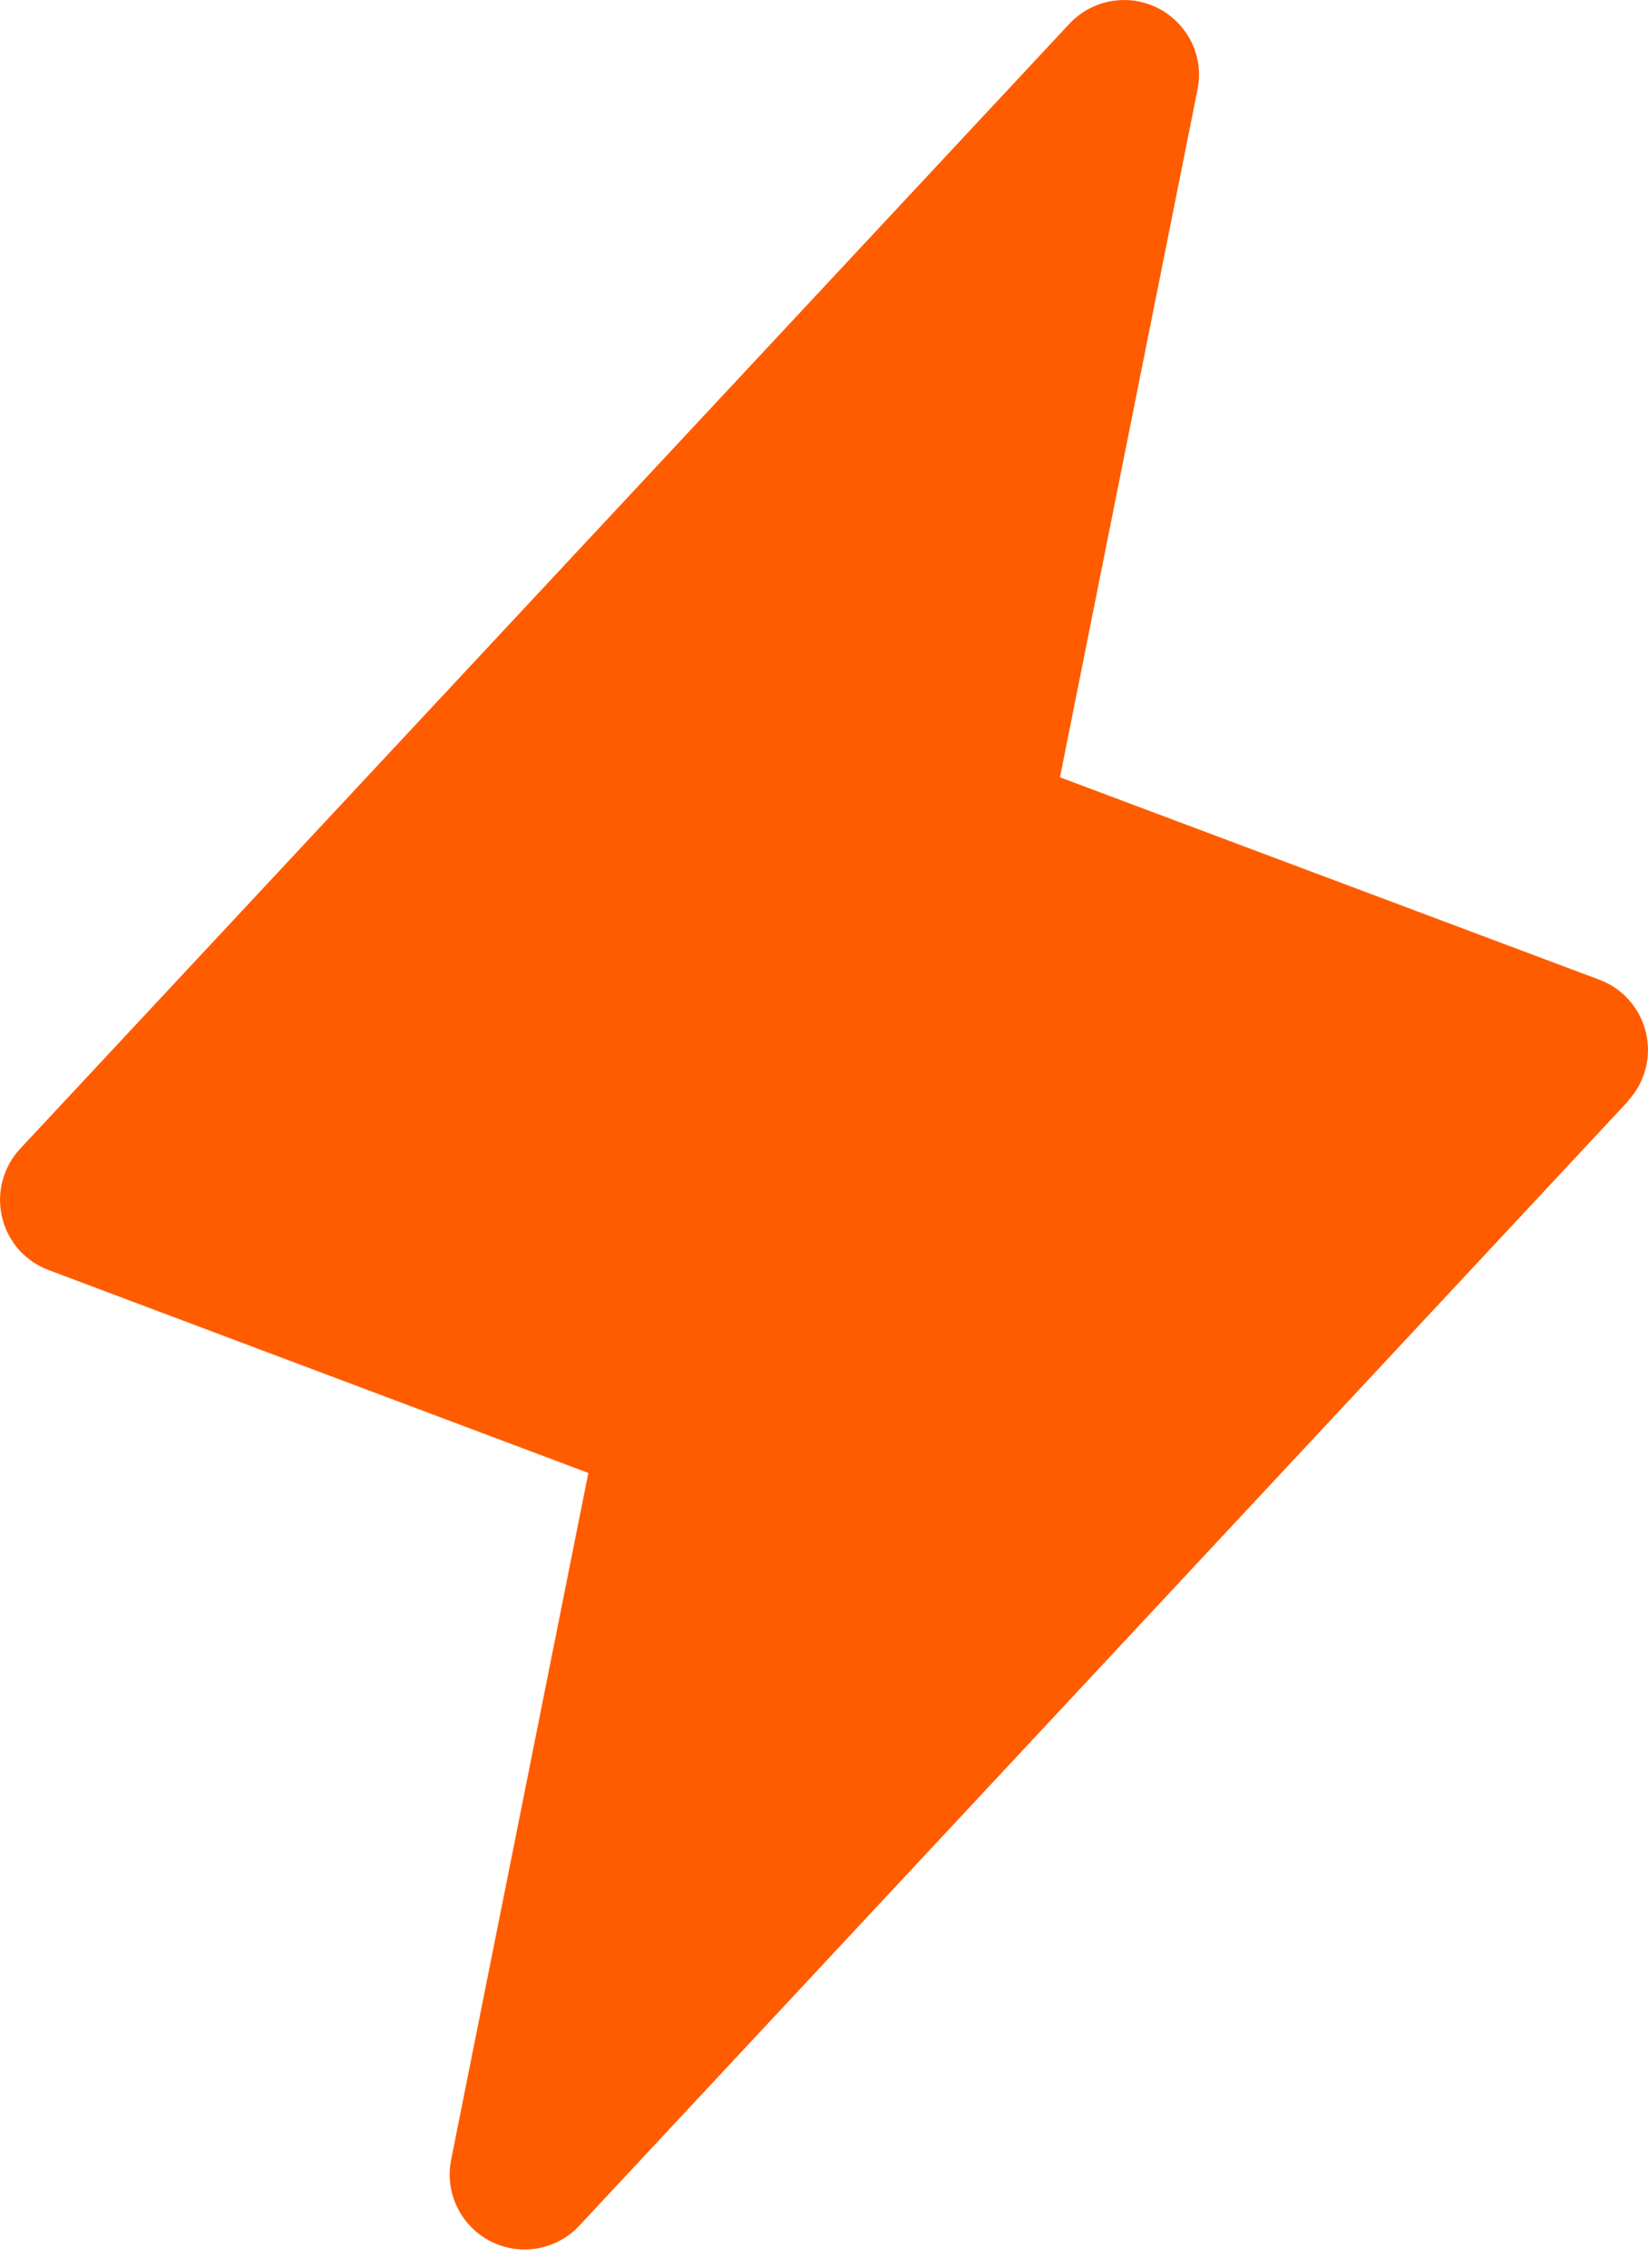 <svg width="16" height="22" viewBox="0 0 16 22" fill="none" xmlns="http://www.w3.org/2000/svg">
<path d="M15.807 10.683L5.624 21.593C5.516 21.709 5.374 21.785 5.218 21.813C5.063 21.84 4.903 21.816 4.762 21.744C4.622 21.672 4.508 21.556 4.439 21.414C4.37 21.272 4.349 21.112 4.379 20.957L5.712 14.29L0.473 12.322C0.36 12.28 0.26 12.211 0.18 12.121C0.101 12.03 0.046 11.922 0.019 11.805C-0.008 11.688 -0.006 11.566 0.026 11.45C0.057 11.334 0.117 11.227 0.2 11.14L10.383 0.23C10.491 0.115 10.633 0.038 10.789 0.011C10.944 -0.016 11.104 0.008 11.245 0.08C11.385 0.152 11.498 0.267 11.568 0.409C11.637 0.551 11.658 0.712 11.627 0.866L10.291 7.541L15.531 9.506C15.642 9.548 15.742 9.617 15.82 9.707C15.899 9.797 15.954 9.905 15.981 10.022C16.008 10.138 16.006 10.259 15.975 10.374C15.944 10.49 15.885 10.596 15.803 10.683H15.807Z" fill="#FF5C00"/>
</svg>
